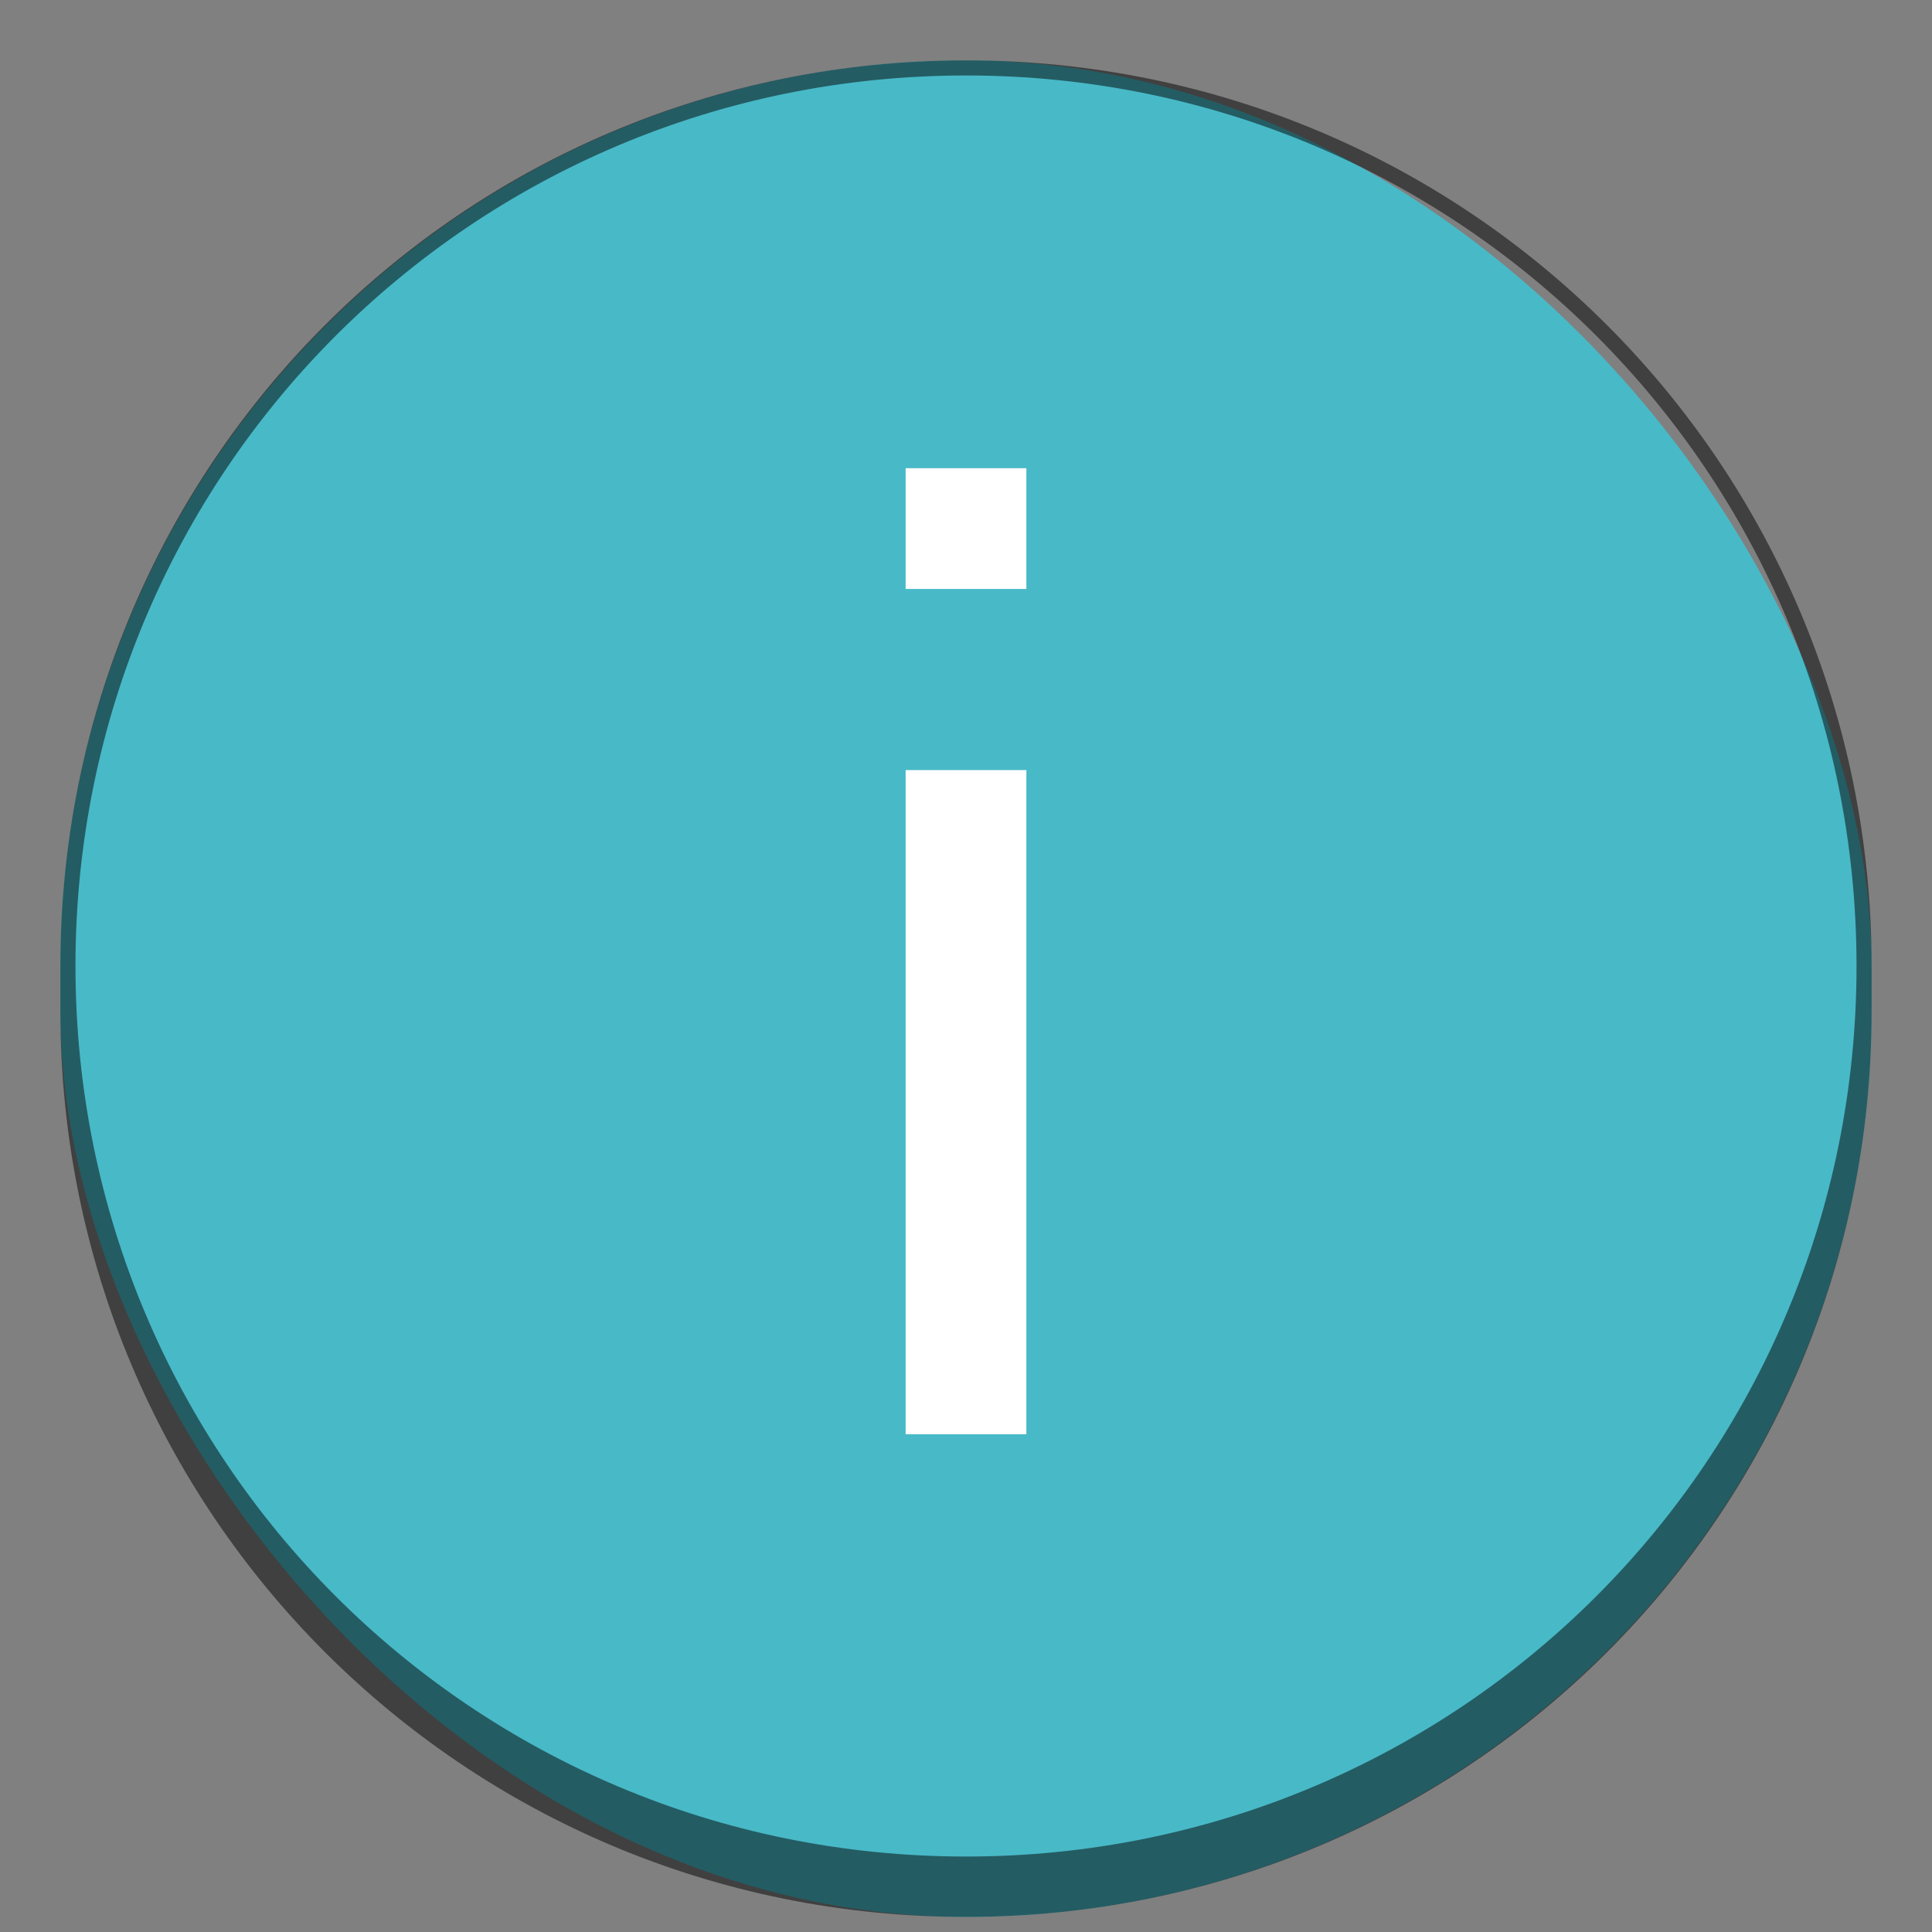 <svg version="1.0" viewBox="0 0 128 128" xmlns="http://www.w3.org/2000/svg"><rect x="0" y="0" width="128" height="128" fill="#808080" stroke="none"/><g transform="translate(-312 -156)"><rect x="101" y="253" width="30" height="31" ry="15" fill="#48b9c7"/><path d="M116 253c-8.31 0-15 6.69-15 15v1c0 8.31 6.69 15 15 15s15-6.69 15-15v-1c0-8.31-6.69-15-15-15zm0 1c7.756 0 14 6.244 14 14s-6.244 14-14 14-14-6.244-14-14 6.244-14 14-14z" fill-opacity=".502"/><rect x="158" y="238" width="44" height="46" ry="22" fill="#48b9c7"/><path d="M180 238c-12.188 0-22 9.812-22 22v2c0 12.188 9.812 22 22 22s22-9.812 22-22v-2c0-12.188-9.812-22-22-22zm0 1c11.634 0 21 9.366 21 21s-9.366 21-21 21-21-9.366-21-21 9.366-21 21-21z" fill-opacity=".502"/><rect x="226" y="222" width="60" height="62" ry="30" fill="#48b9c7"/><path d="M256 222c-16.62 0-30 13.38-30 30v2c0 16.62 13.38 30 30 30s30-13.38 30-30v-2c0-16.62-13.38-30-30-30zm0 1c16.066 0 29 12.934 29 29s-12.934 29-29 29-29-12.934-29-29 12.934-29 29-29z" fill-opacity=".502"/><rect x="316" y="160" width="120" height="123" ry="60" fill="#48b9c7"/><path d="M376 160c-33.24 0-60 26.76-60 60v3c0 33.24 26.76 60 60 60s60-26.76 60-60v-3c0-33.24-26.76-60-60-60zm0 1c32.686 0 59 26.314 59 59s-26.314 59-59 59-59-26.314-59-59 26.314-59 59-59z" fill-opacity=".502"/><rect x="472" y="36" width="240" height="244" ry="120" fill="#48b9c7"/><path d="M592 36c-66.48 0-120 53.52-120 120v4c0 66.48 53.52 120 120 120s120-53.52 120-120v-4c0-66.48-53.52-120-120-120zm0 1c65.926 0 119 53.074 119 119s-53.074 119-119 119-119-53.074-119-119S526.074 37 592 37z" fill-opacity=".502"/><rect x="56" y="260" width="24" height="24" ry="12" fill="#48b9c7"/><path d="M68 260c-6.648 0-12 5.352-12 12s5.352 12 12 12 12-5.352 12-12-5.352-12-12-12zm0 1c6.094 0 11 4.906 11 11s-4.906 11-11 11-11-4.906-11-11 4.906-11 11-11z" fill-opacity=".502"/><rect x="16" y="268" width="16" height="16" ry="8" fill="#48b9c7"/><path d="M24 268c-4.432 0-8 3.568-8 8s3.568 8 8 8 8-3.568 8-8-3.568-8-8-8zm0 1c3.878 0 7 3.122 7 7s-3.122 7-7 7-7-3.122-7-7 3.122-7 7-7z" fill-opacity=".502"/><path d="M178 272v-16h4v16zm0-20v-4h4v4z" fill="#fff"/><path d="M67 278v-8h2v8zm0-10v-2h2v2z" fill="#fff"/><path d="M115 276.005v-11h2v11zm0-14v-2h2v2z" fill="#fff"/><path d="M23 280v-4h2v4zm0-6v-2h2v2z" fill="#fff"/><path d="M254 267.01v-22h4v22zm0-28v-4h4v4z" fill="#fff"/><path d="M372 251.02v-44h8v44zm0-56v-8h8v8z" fill="#fff"/><path d="M584 218.04v-88h16v88zm0-112v-16h16v16z" fill="#fff"/></g></svg>